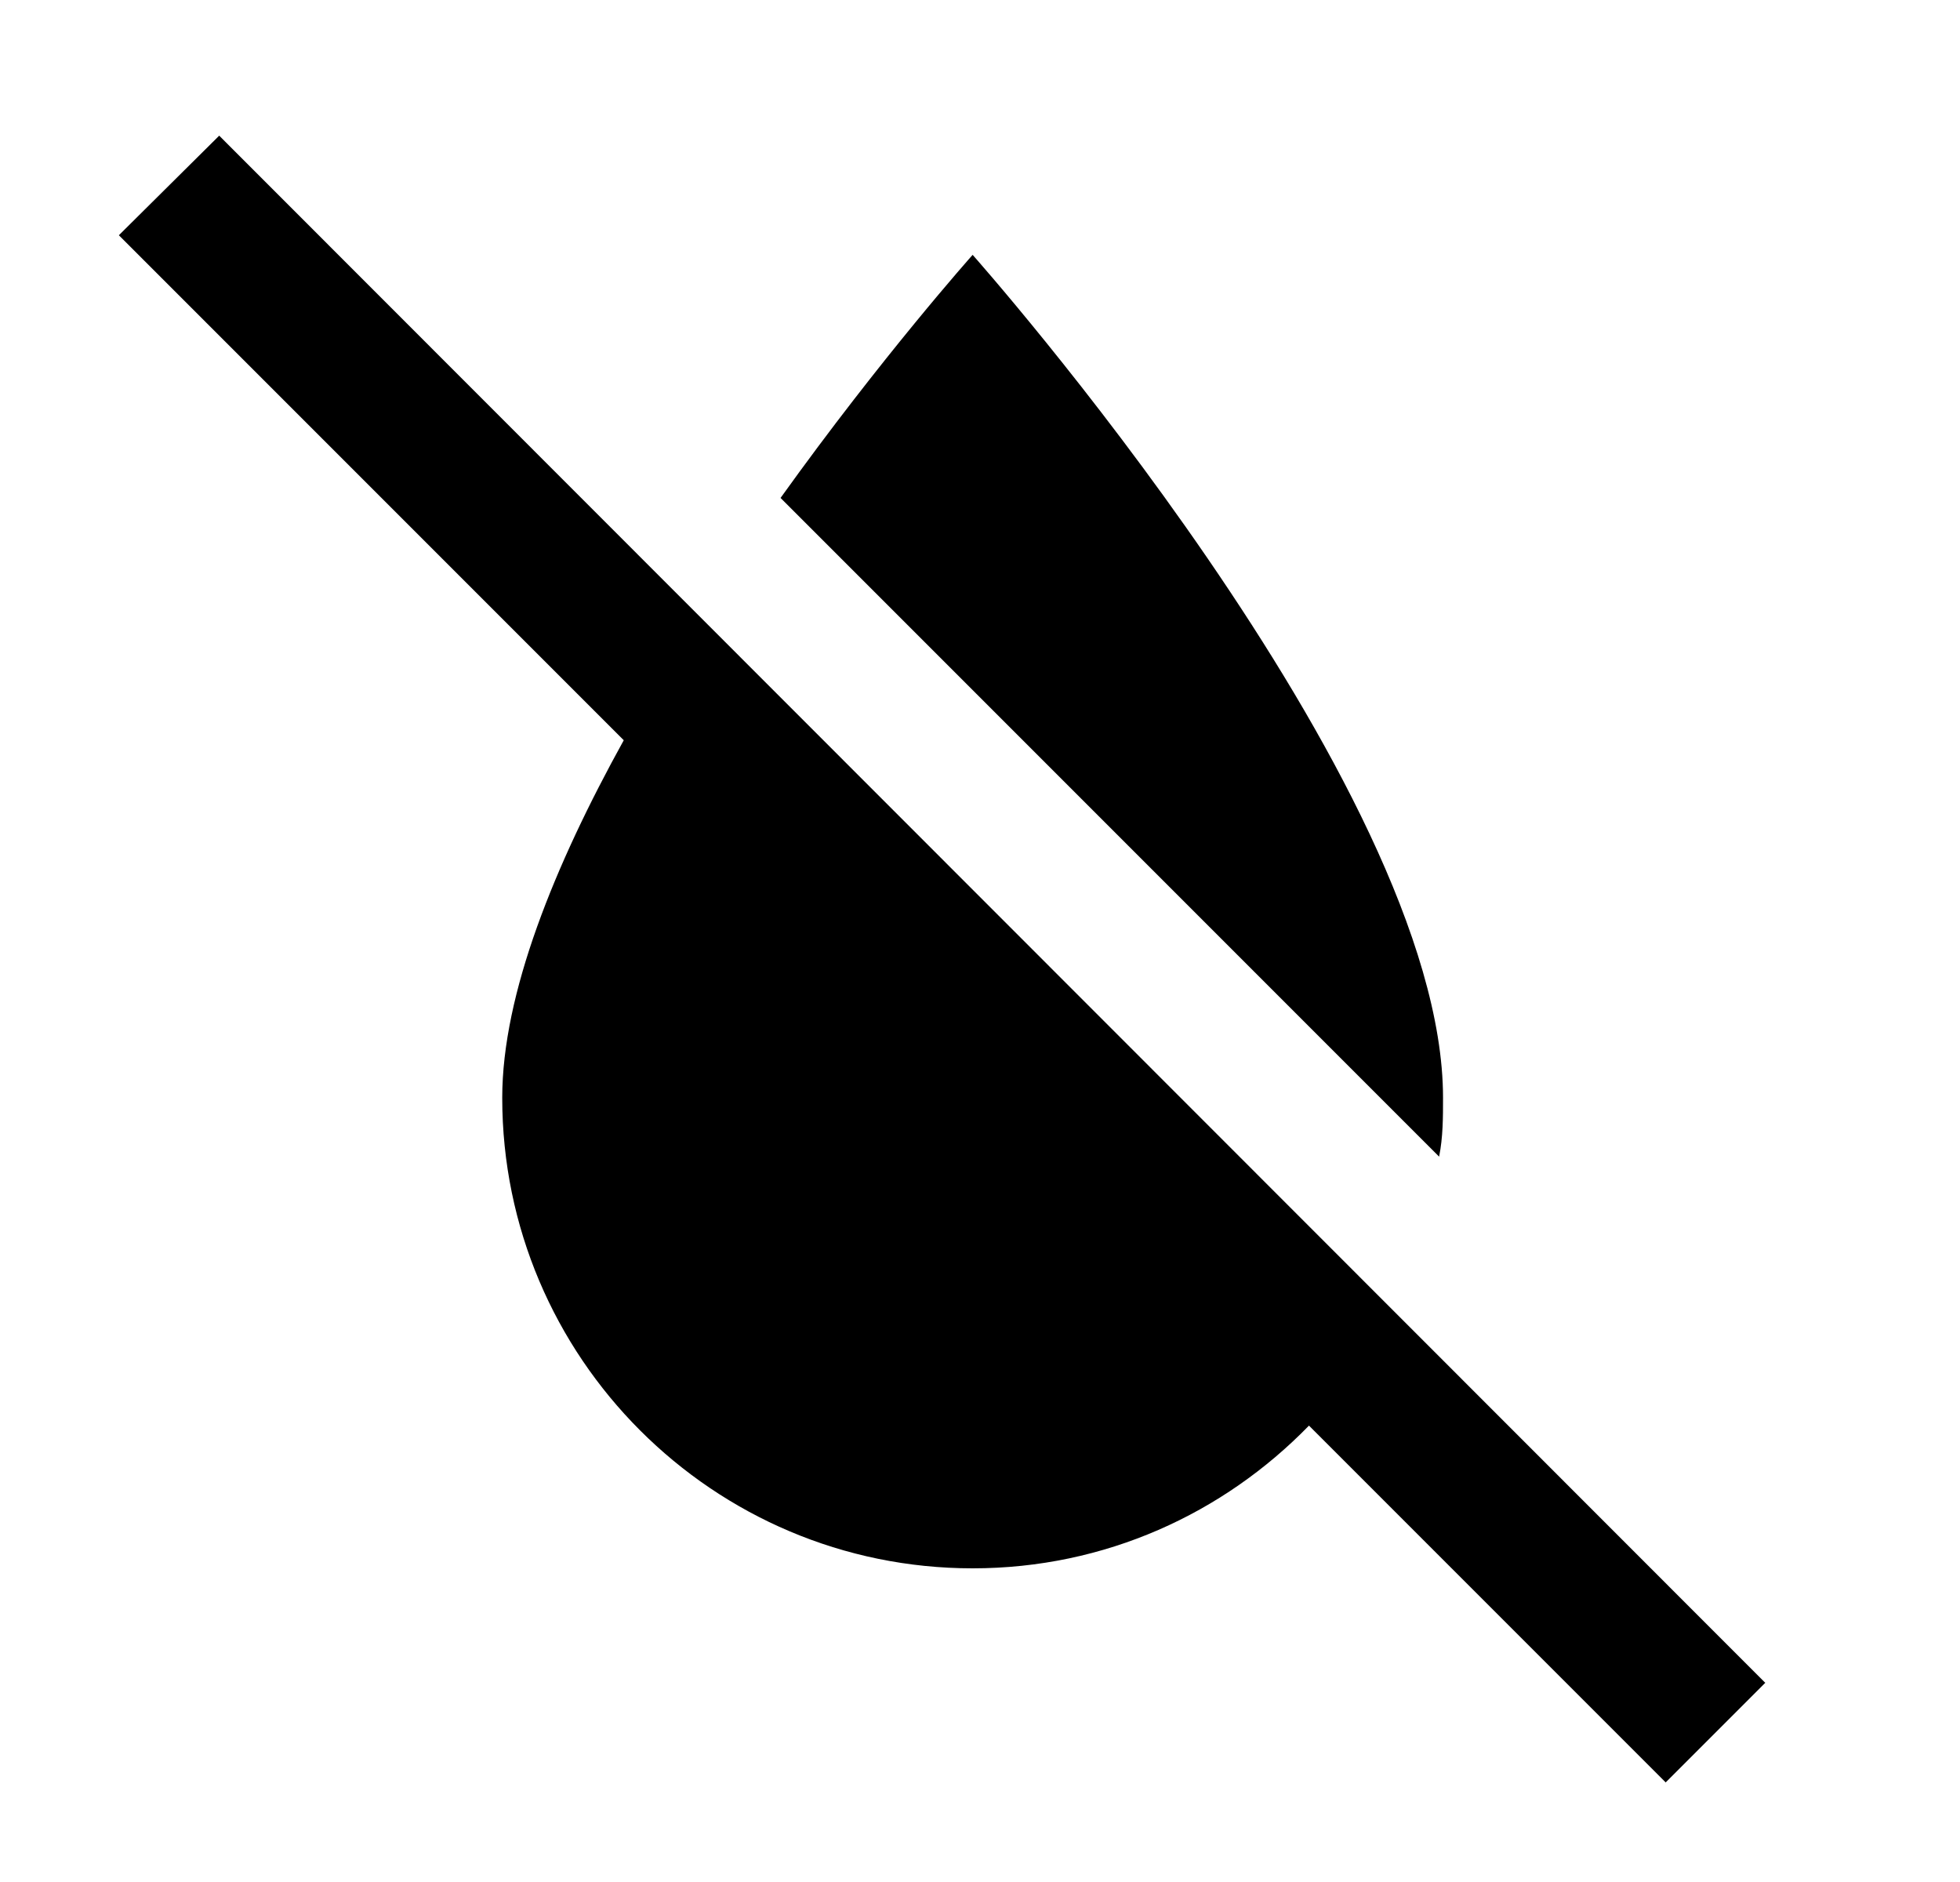 <svg id="1" viewBox="0 0 25 24" xmlns="http://www.w3.org/2000/svg">
<g id="1092">
<path id="Vector" d="M21.246 22.73L16.696 18.18C15.606 19.3 14.096 20 12.406 20C9.096 20 6.406 17.31 6.406 14C6.406 12.67 7.076 11.03 7.956 9.44L1.516 3L2.796 1.73L22.516 21.46L21.246 22.73ZM18.406 14C18.406 10 12.406 3.25 12.406 3.25C12.406 3.25 11.246 4.55 9.956 6.35L18.356 14.75C18.406 14.5 18.406 14.25 18.406 14Z"/>
</g>
</svg>

